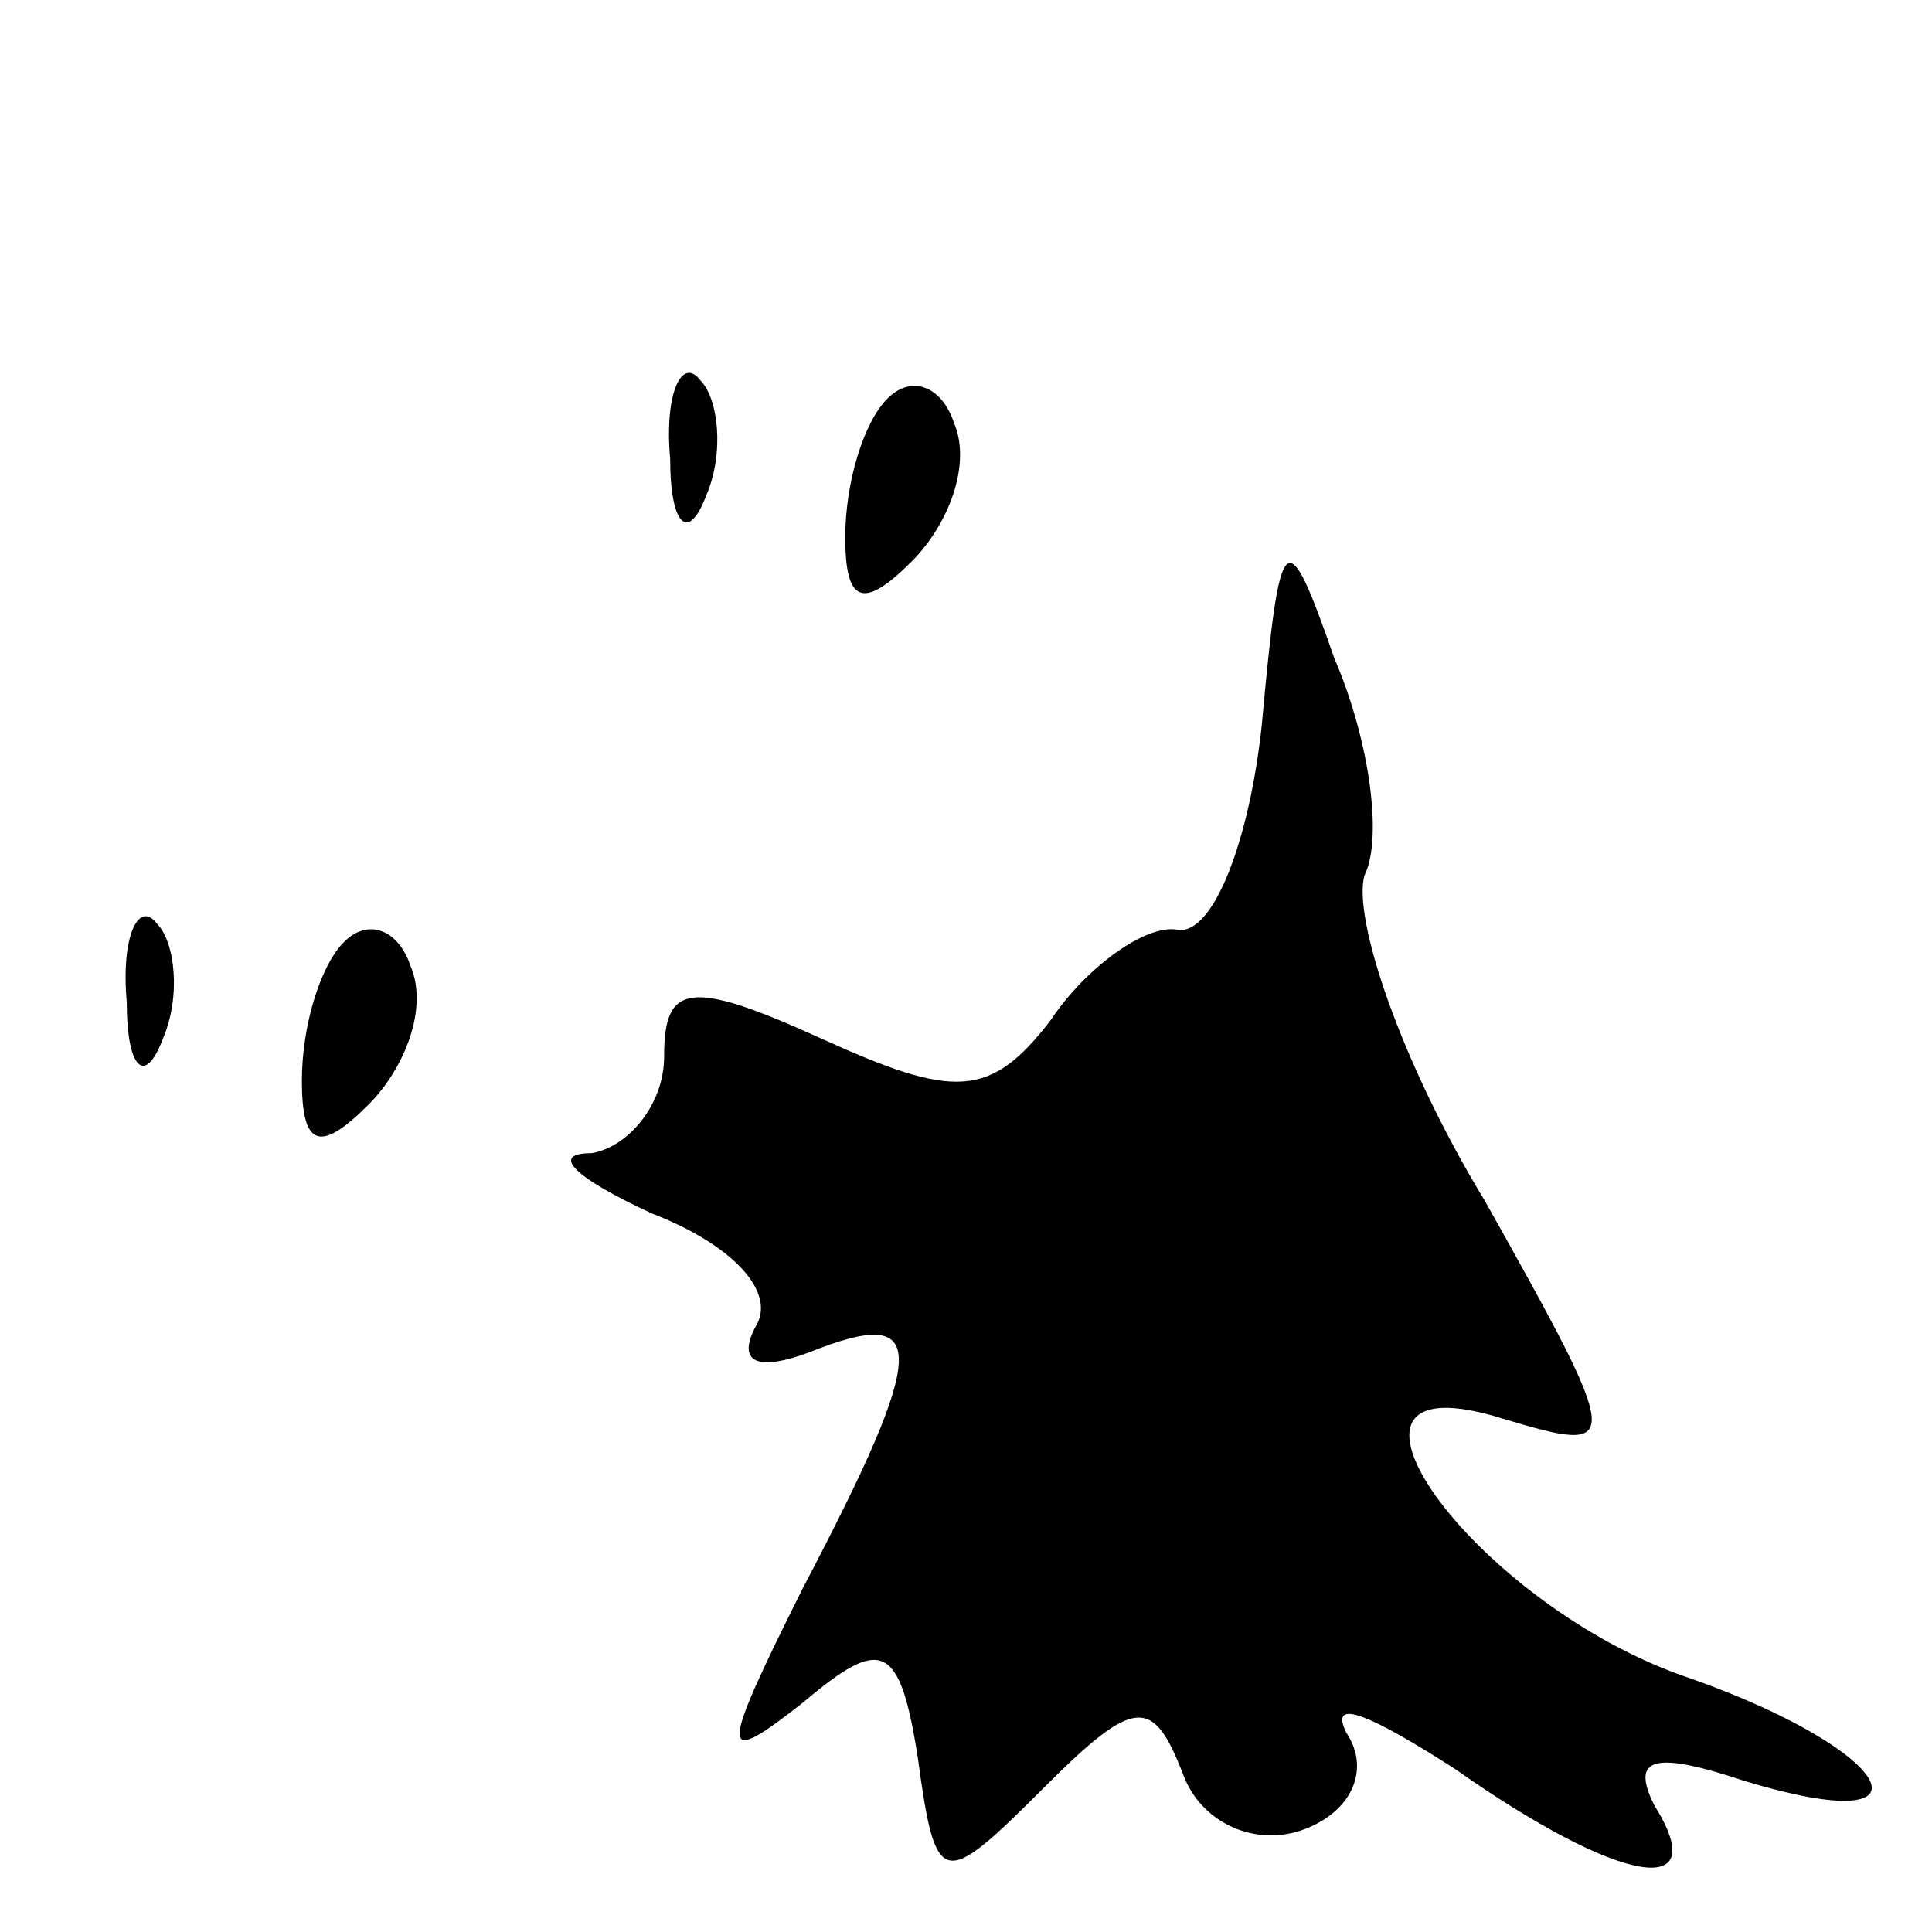 <?xml version="1.0" standalone="no"?>
<!DOCTYPE svg PUBLIC "-//W3C//DTD SVG 20010904//EN"
 "http://www.w3.org/TR/2001/REC-SVG-20010904/DTD/svg10.dtd">
<svg version="1.0" xmlns="http://www.w3.org/2000/svg"
 width="32pt" height="32pt" viewBox="0 0 32 32"
 preserveAspectRatio="xMidYMid meet">
<g transform="translate(0,32) scale(0.1,-0.1)"
fill="#000000" stroke="none">
<path fill="#000000" stroke="none" d="M111 244 c0 -11 3 -14 6 -6 3 7 2 16
-1 19 -3 4 -6 -2 -5 -13z"/>
<path fill="#000000" stroke="none" d="M147 254 c-4 -4 -7 -14 -7 -23 0 -11 3
-12 11 -4 6 6 10 16 7 23 -2 6 -7 8 -11 4z"/>
<path fill="#000000" stroke="none" d="M209 200 c-2 -19 -8 -35 -14 -34 -5 1
-15 -6 -21 -15 -10 -13 -16 -13 -38 -3 -22 10 -26 9 -26 -3 0 -8 -6 -15 -12
-16 -7 0 -3 -4 10 -10 13 -5 21 -13 17 -19 -3 -6 1 -7 9 -4 20 8 20 1 -1 -39
-14 -28 -14 -30 0 -19 13 11 16 10 19 -9 3 -22 4 -22 21 -5 15 15 18 15 23 2
3 -8 12 -12 20 -9 8 3 11 10 7 16 -3 6 4 3 18 -6 27 -19 43 -22 33 -6 -4 8 0
9 15 4 33 -10 25 5 -9 17 -36 12 -66 54 -31 43 20 -6 20 -5 -3 36 -14 23 -22
47 -20 54 3 6 1 22 -5 36 -8 23 -9 22 -12 -11z"/>
<path fill="#000000" stroke="none" d="M21 154 c0 -11 3 -14 6 -6 3 7 2 16 -1
19 -3 4 -6 -2 -5 -13z"/>
<path fill="#000000" stroke="none" d="M57 164 c-4 -4 -7 -14 -7 -23 0 -11 3
-12 11 -4 6 6 10 16 7 23 -2 6 -7 8 -11 4z"/>
</g>
</svg>
